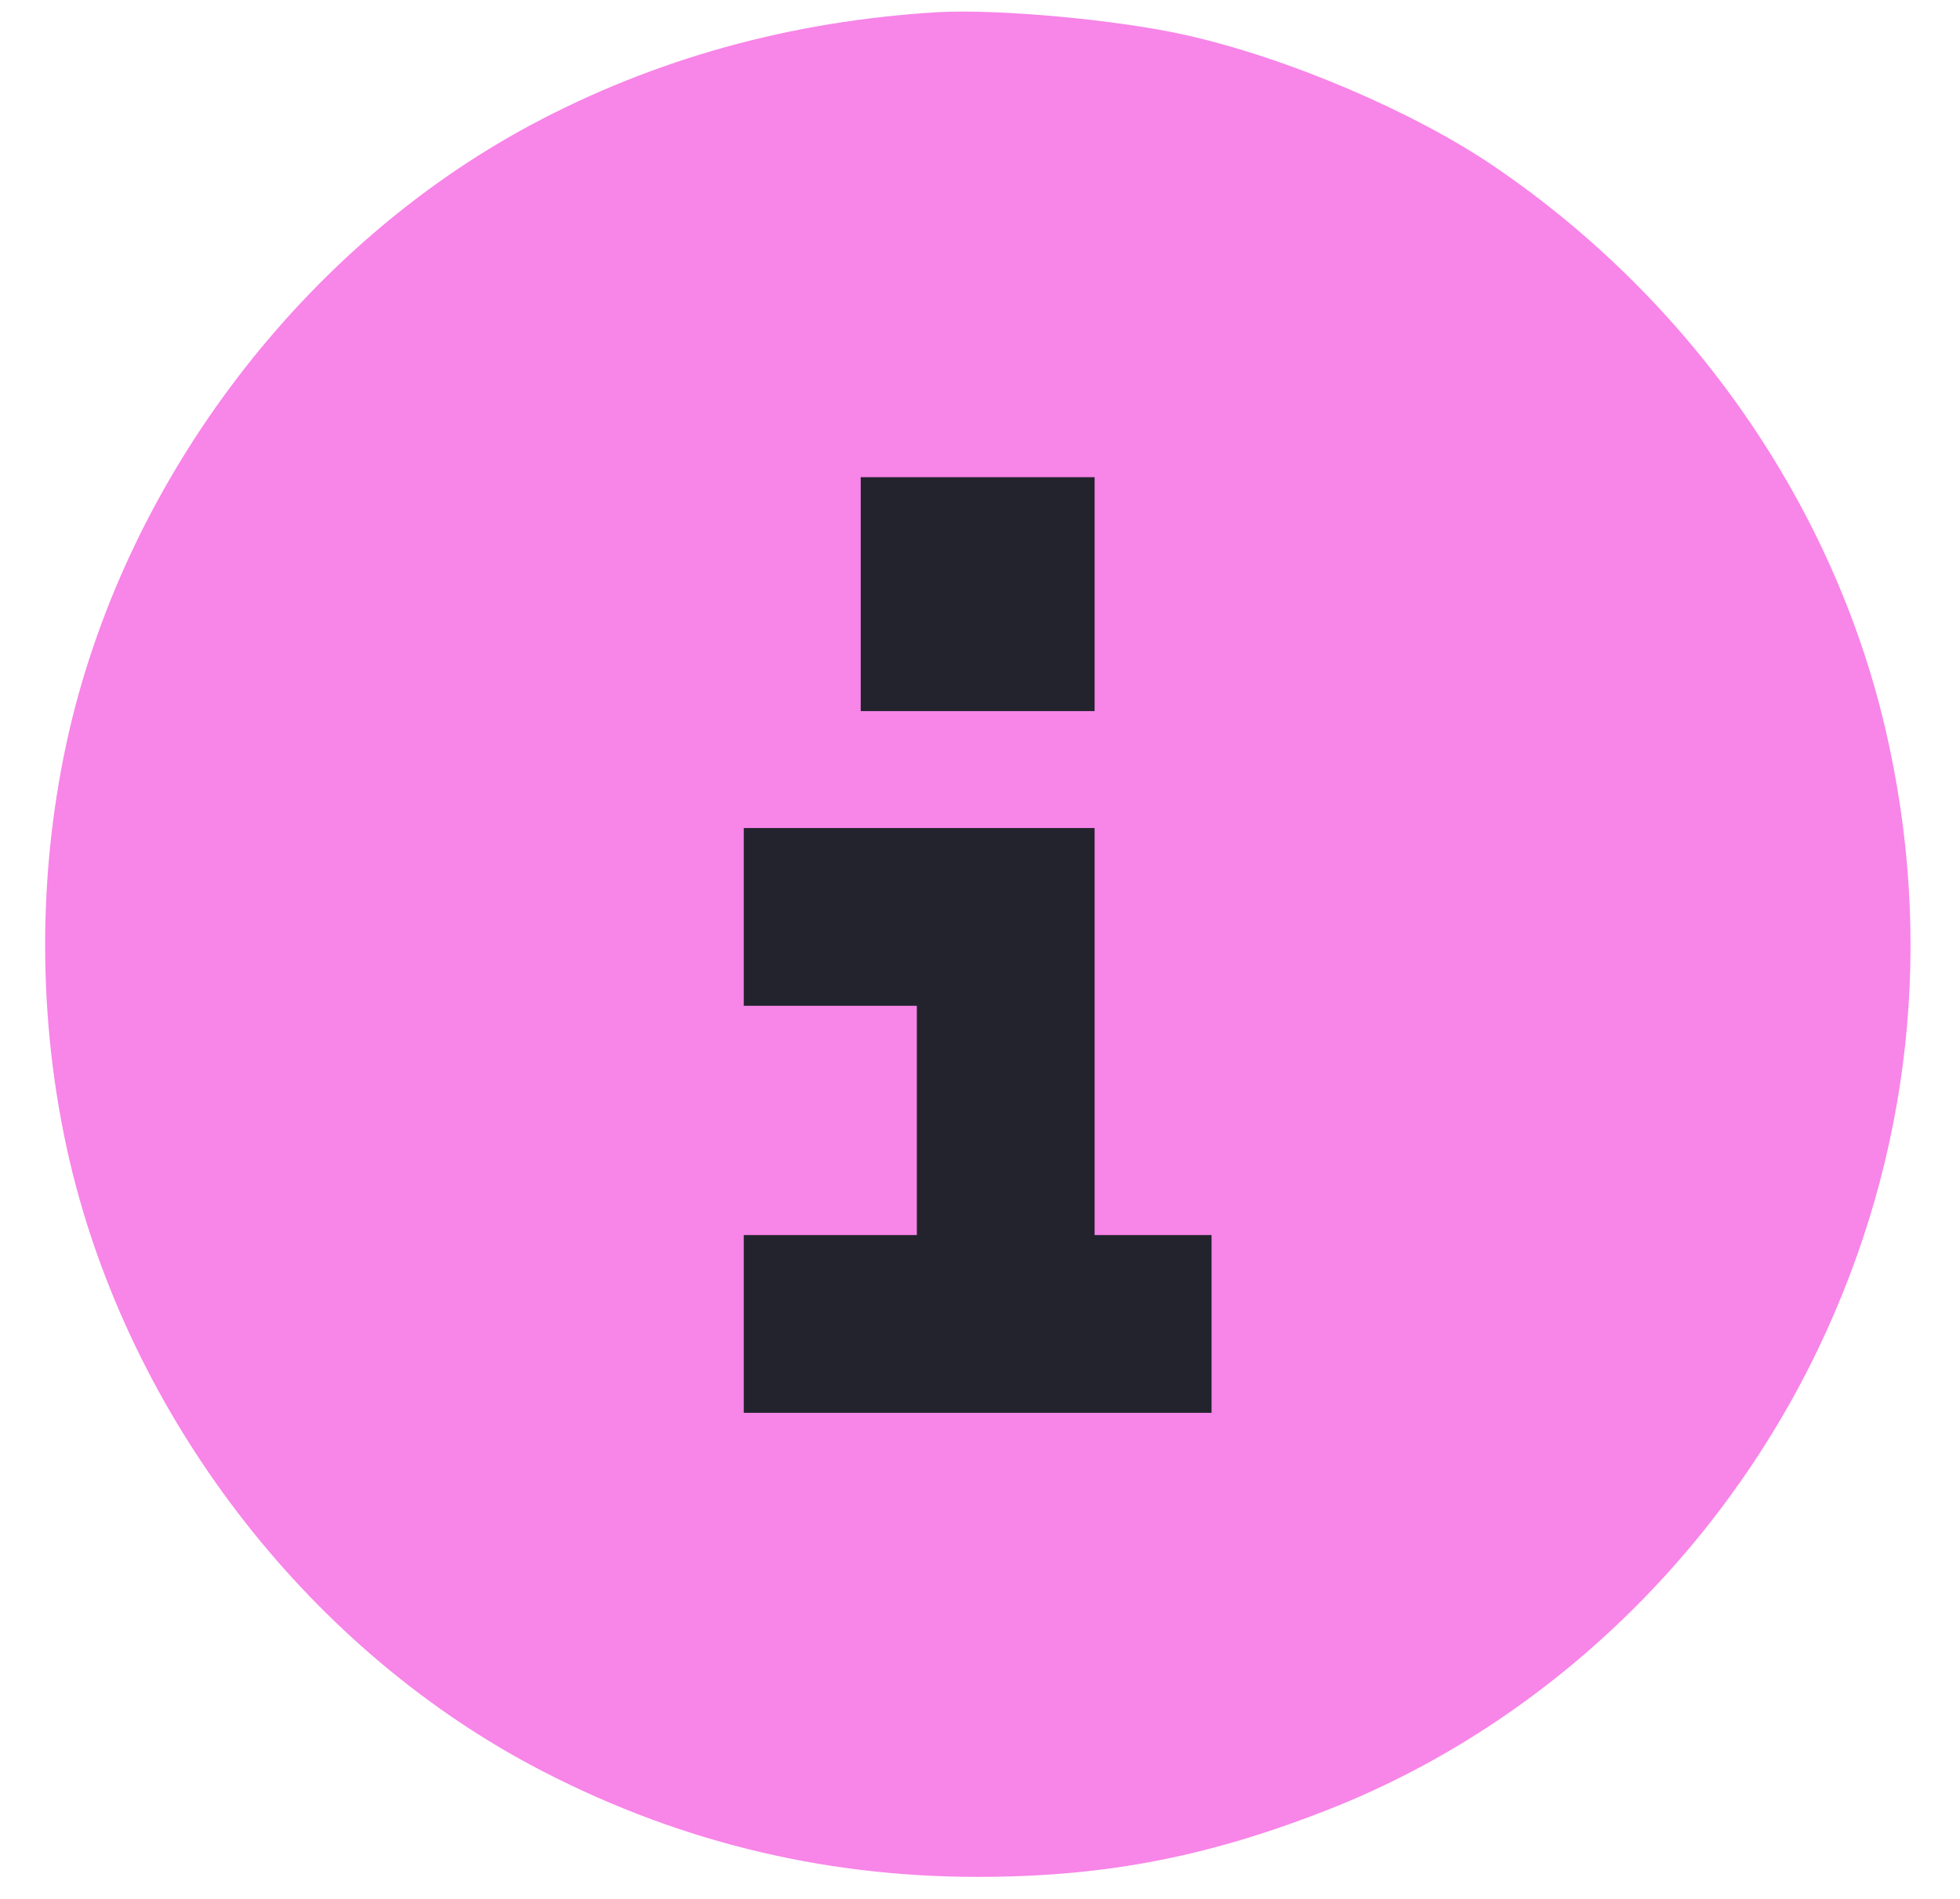 <?xml version="1.0" standalone="no"?>
<!DOCTYPE svg PUBLIC "-//W3C//DTD SVG 20010904//EN"
 "http://www.w3.org/TR/2001/REC-SVG-20010904/DTD/svg10.dtd">
<svg version="1.0" xmlns="http://www.w3.org/2000/svg" width="419pt" height="406pt" viewBox="0 0 419 406" preserveAspectRatio="xMidYMid meet">
  <circle cx="209.5" cy="203" r="190" fill="#23232e" />
  <g transform="translate(0,406) scale(0.1,-0.1)"  fill="#f885e8" stroke="none">
    <path d="M2005 4034 c-316 -19 -606 -100 -870 -241 -485 -260 -859 -750 -986 -1291 -70 -300 -70 -624 0 -924 127 -541 501 -1031 986 -1291 298 -159 616 -239 955 -239 279 0 504 45 770 152 442 180 813 532 1026 975 200 416 250 877 144 1329 -112 478 -414 913 -834 1199 -171 117 -442 233 -661 282 -146 33 -401 56 -530 49z m335 -1244 l0 -250 -250 0 -250 0 0 250 0 250 250 0 250 0 0 -250z m0 -935 l0 -435 125 0 125 0 0 -190 0 -190 -500 0 -500 0 0 190 0 190 185 0 185 0 0 245 0 245 -185 0 -185 0 0 190 0 190 375 0 375 0 0 -435z" fill="#f885e8" />
  </g>
</svg>


